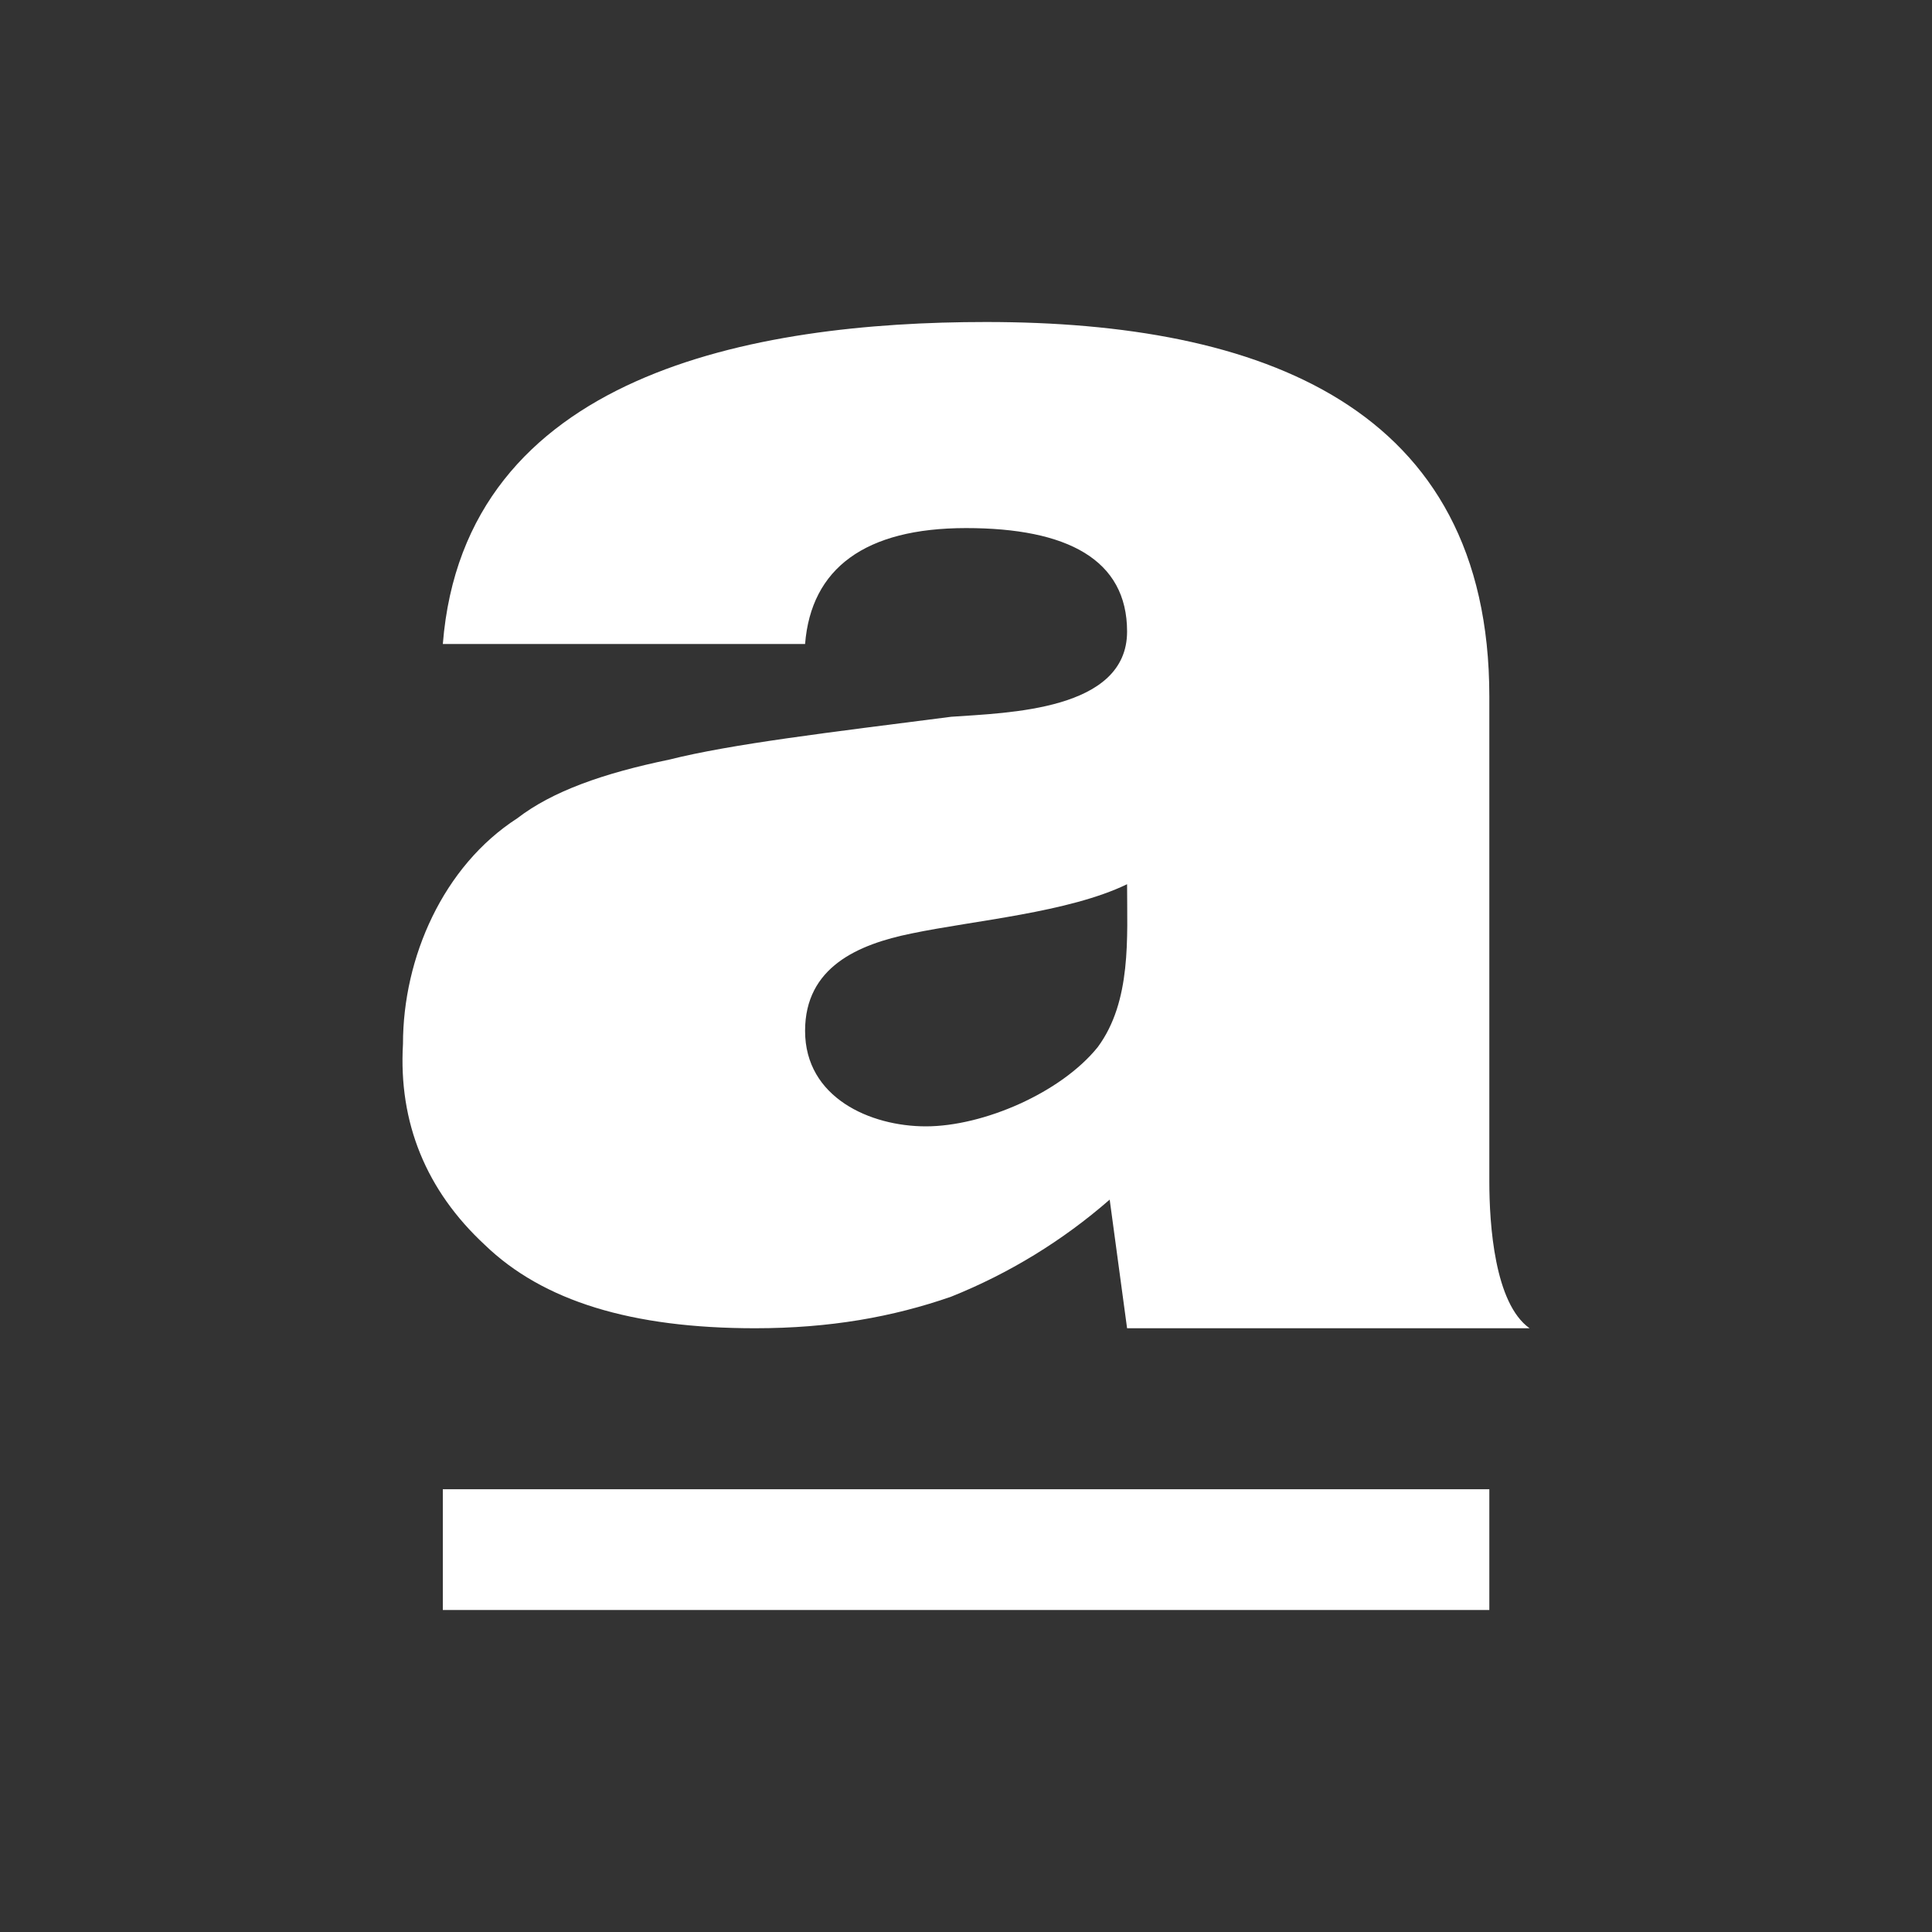 <svg width="24" height="24" viewBox="0 0 24 24" fill="none" xmlns="http://www.w3.org/2000/svg">
<rect x="0" y="0" width="24" height="24" fill="#333333" stroke="none"/>
<path d="M13.637 13.007C13.18 13.575 12.216 13.992 11.501 13.992C10.813 13.992 10.001 13.637 10.001 12.806C10.001 12.014 10.658 11.731 11.323 11.596C12.105 11.433 13.272 11.337 14.001 10.984C14.001 11.645 14.058 12.437 13.637 13.007ZM12.001 6.56C13.258 6.56 14.001 6.951 14.001 7.845C14.001 8.828 12.519 8.854 11.816 8.904C10.28 9.101 9.092 9.241 8.31 9.437C7.498 9.605 6.861 9.829 6.426 10.165C5.505 10.759 5.006 11.896 5.006 12.968C4.949 13.949 5.296 14.79 6.021 15.463C6.745 16.163 7.846 16.5 9.381 16.5C10.308 16.5 11.091 16.36 11.815 16.108C12.534 15.82 13.201 15.412 13.785 14.902L14.001 16.5H19.001C18.566 16.192 18.501 15.211 18.501 14.678V8.652C18.501 5.038 15.652 4 12.25 4C9.364 4 5.768 4.641 5.501 8H10.001C10.076 7.062 10.744 6.56 12.001 6.56ZM18.501 18.5H5.501V20H18.501V18.5Z" fill="white"/>
</svg>
